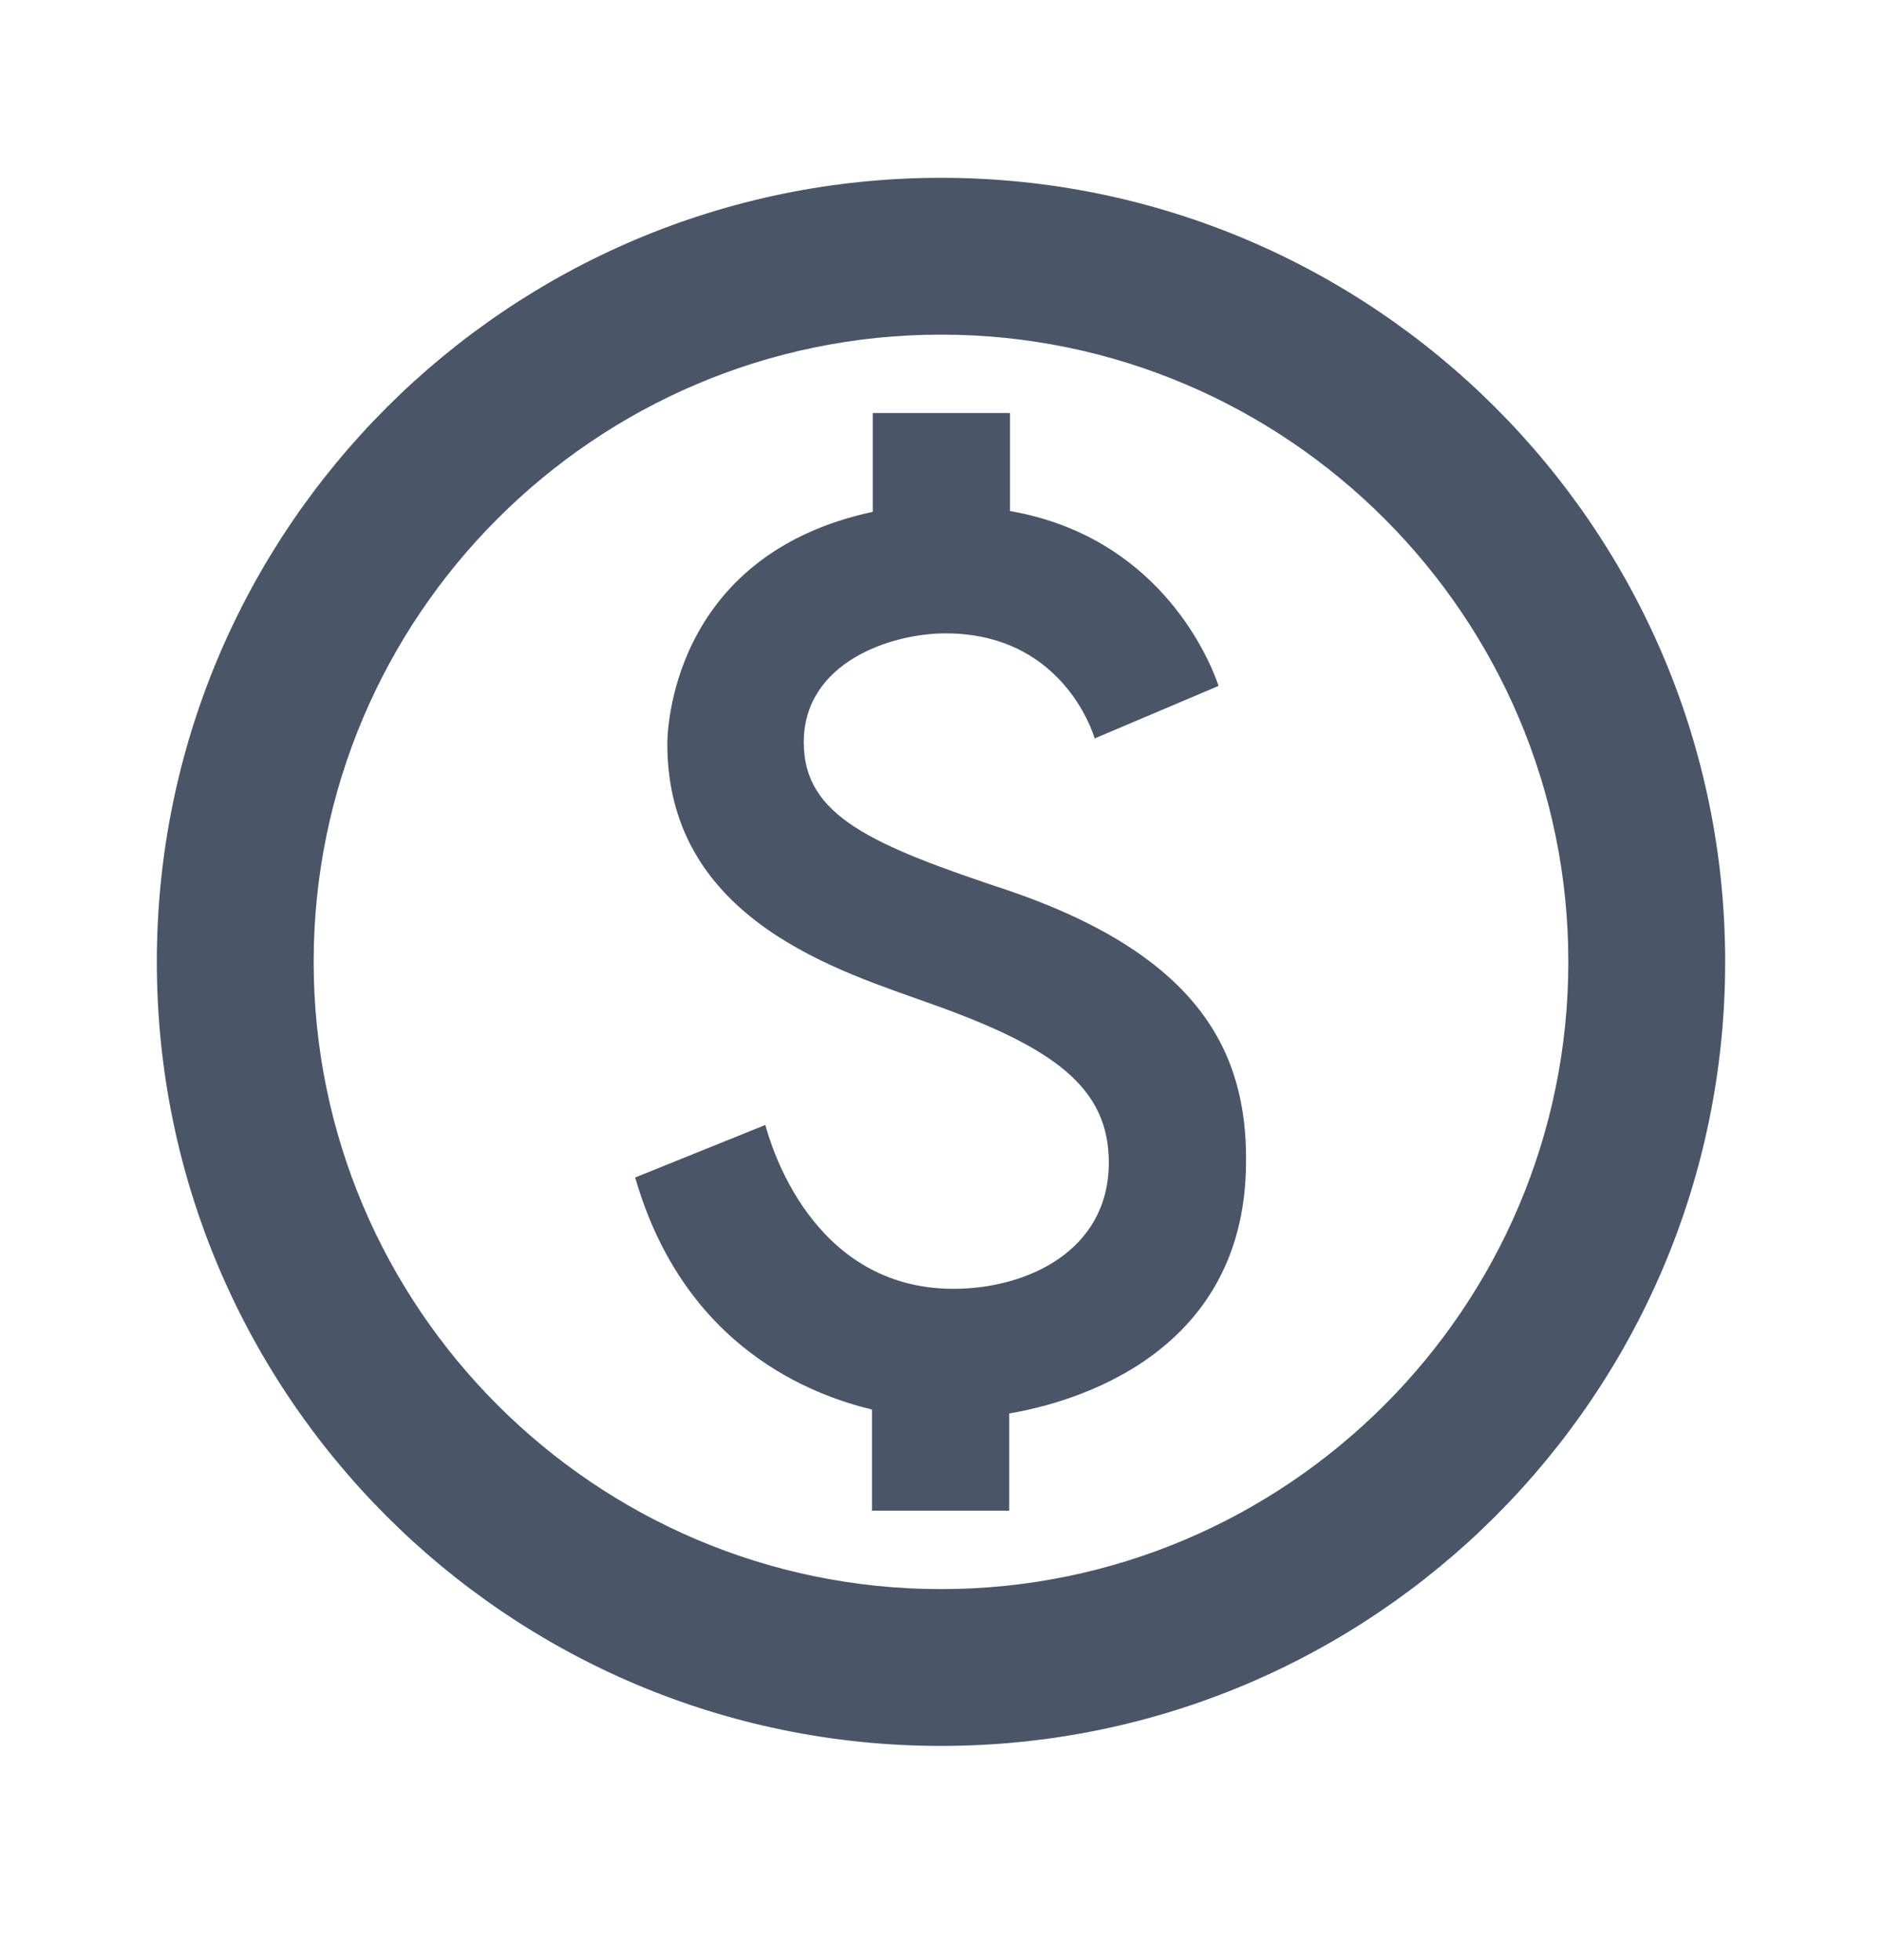 <svg width="24" height="25" viewBox="0 0 24 25" fill="none" xmlns="http://www.w3.org/2000/svg">
<g clip-path="url(#clip0_2412_6513)">
<path d="M12 2.268C6.48 2.268 2 6.748 2 12.268C2 17.788 6.48 22.268 12 22.268C17.52 22.268 22 17.788 22 12.268C22 6.748 17.52 2.268 12 2.268ZM12 20.268C7.59 20.268 4 16.678 4 12.268C4 7.858 7.59 4.268 12 4.268C16.41 4.268 20 7.858 20 12.268C20 16.678 16.41 20.268 12 20.268ZM12.89 11.368C11.11 10.778 10.25 10.408 10.25 9.468C10.25 8.448 11.36 8.078 12.06 8.078C13.37 8.078 13.85 9.068 13.96 9.418L15.54 8.748C15.39 8.308 14.72 6.838 12.88 6.518V5.268H11.13V6.528C8.53 7.088 8.51 9.378 8.51 9.488C8.51 11.758 10.76 12.398 11.86 12.798C13.44 13.358 14.14 13.868 14.14 14.828C14.14 15.958 13.09 16.438 12.16 16.438C10.34 16.438 9.82 14.568 9.76 14.348L8.1 15.018C8.73 17.208 10.38 17.798 11.12 17.978V19.268H12.87V18.028C13.39 17.938 15.89 17.438 15.89 14.808C15.9 13.418 15.29 12.198 12.89 11.368Z" fill="#4A5568"/>
</g>
<defs>
<clipPath id="clip0_2412_6513">
<rect width="24" height="24" fill="white" transform="translate(0 0.268)"/>
</clipPath>
</defs>
</svg>
